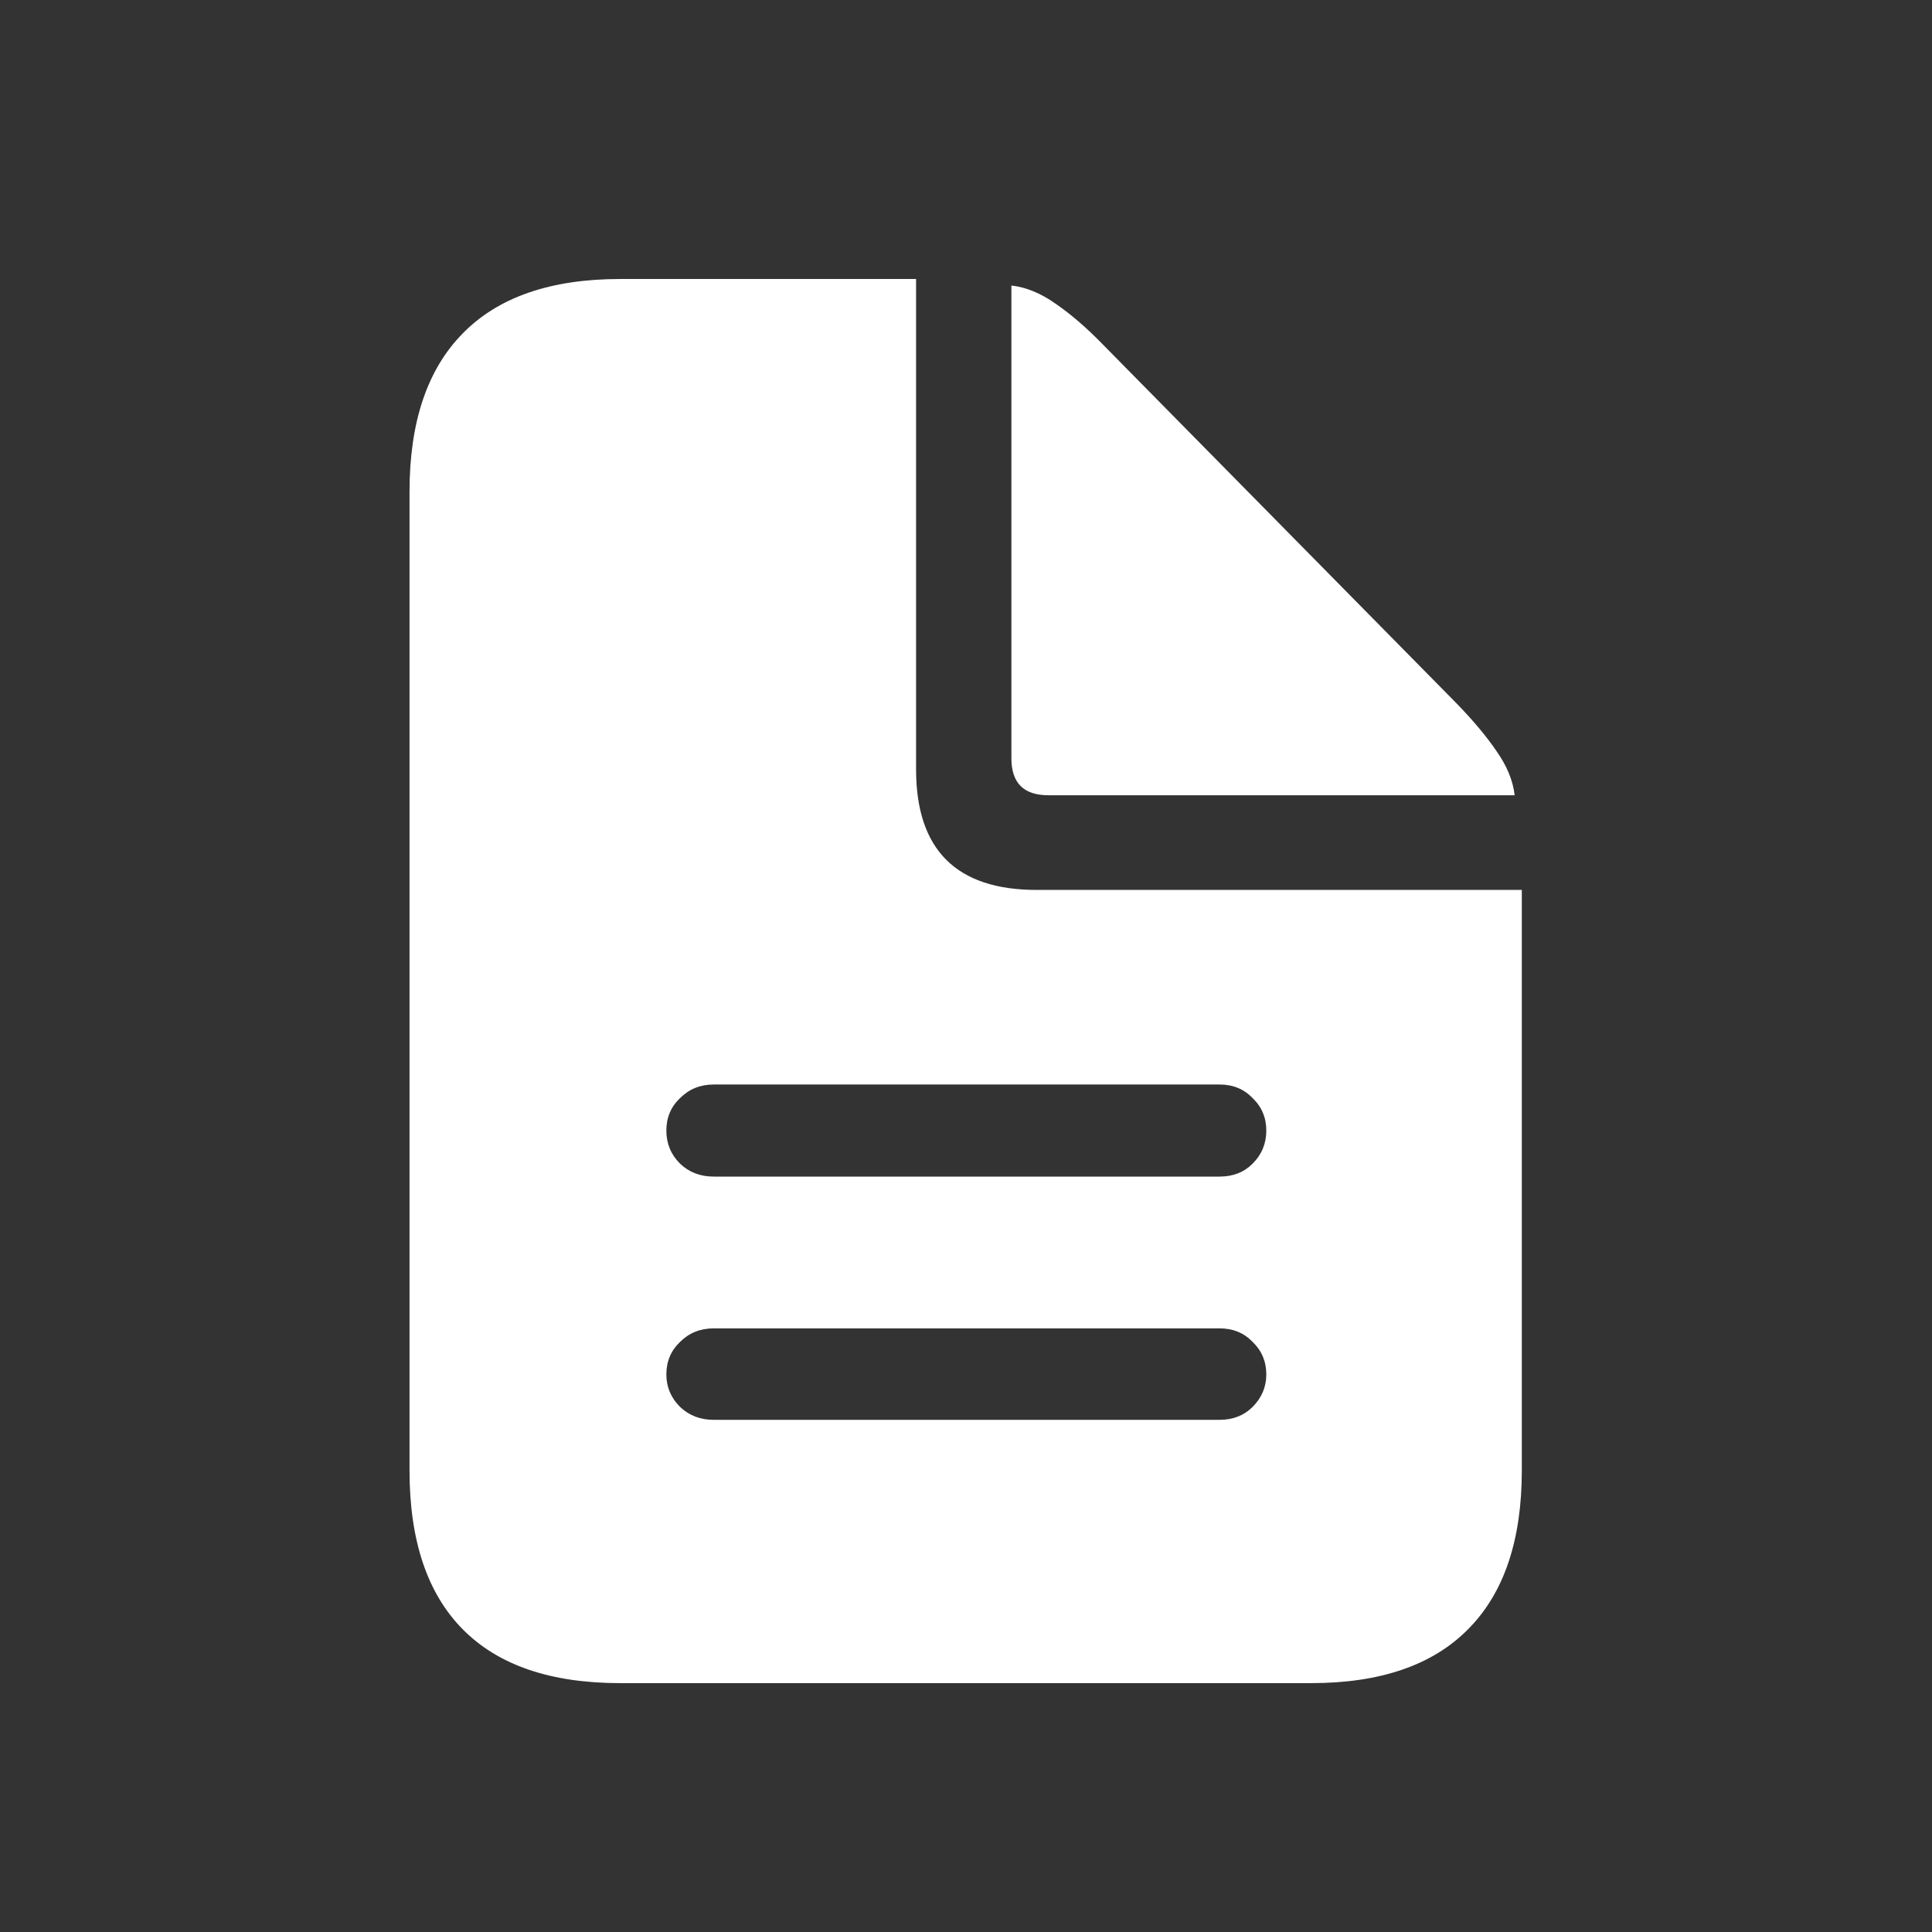 <svg width="32" height="32" viewBox="0 0 32 32" fill="none" xmlns="http://www.w3.org/2000/svg">
<rect x="0" y="0" width="32" height="32" fill="#333333" stroke="none"/>
<path d="M11.821 19.488H20.2C20.422 19.488 20.605 19.417 20.748 19.273C20.898 19.123 20.974 18.94 20.974 18.726C20.974 18.511 20.898 18.332 20.748 18.189C20.605 18.038 20.422 17.963 20.2 17.963H11.821C11.599 17.963 11.413 18.038 11.263 18.189C11.112 18.332 11.037 18.511 11.037 18.726C11.037 18.94 11.112 19.123 11.263 19.273C11.413 19.417 11.599 19.488 11.821 19.488ZM11.821 23.517H20.2C20.422 23.517 20.605 23.445 20.748 23.302C20.898 23.151 20.974 22.972 20.974 22.765C20.974 22.55 20.898 22.371 20.748 22.227C20.605 22.077 20.422 22.002 20.2 22.002H11.821C11.599 22.002 11.413 22.077 11.263 22.227C11.112 22.371 11.037 22.55 11.037 22.765C11.037 22.972 11.112 23.151 11.263 23.302C11.413 23.445 11.599 23.517 11.821 23.517ZM10.274 27.878C9.121 27.878 8.251 27.581 7.664 26.986C7.077 26.392 6.783 25.515 6.783 24.355V8.145C6.783 6.992 7.077 6.118 7.664 5.523C8.251 4.922 9.121 4.621 10.274 4.621H15.173V12.742C15.173 14.074 15.839 14.74 17.171 14.74H25.206V24.355C25.206 25.508 24.912 26.381 24.325 26.976C23.738 27.577 22.868 27.878 21.715 27.878H10.274ZM17.364 13.172C16.956 13.172 16.752 12.968 16.752 12.56V4.729C16.995 4.757 17.239 4.857 17.482 5.029C17.733 5.201 17.991 5.423 18.256 5.695L24.121 11.646C24.4 11.933 24.622 12.198 24.787 12.441C24.959 12.685 25.059 12.928 25.088 13.172H17.364Z" fill="white"/>
</svg>
